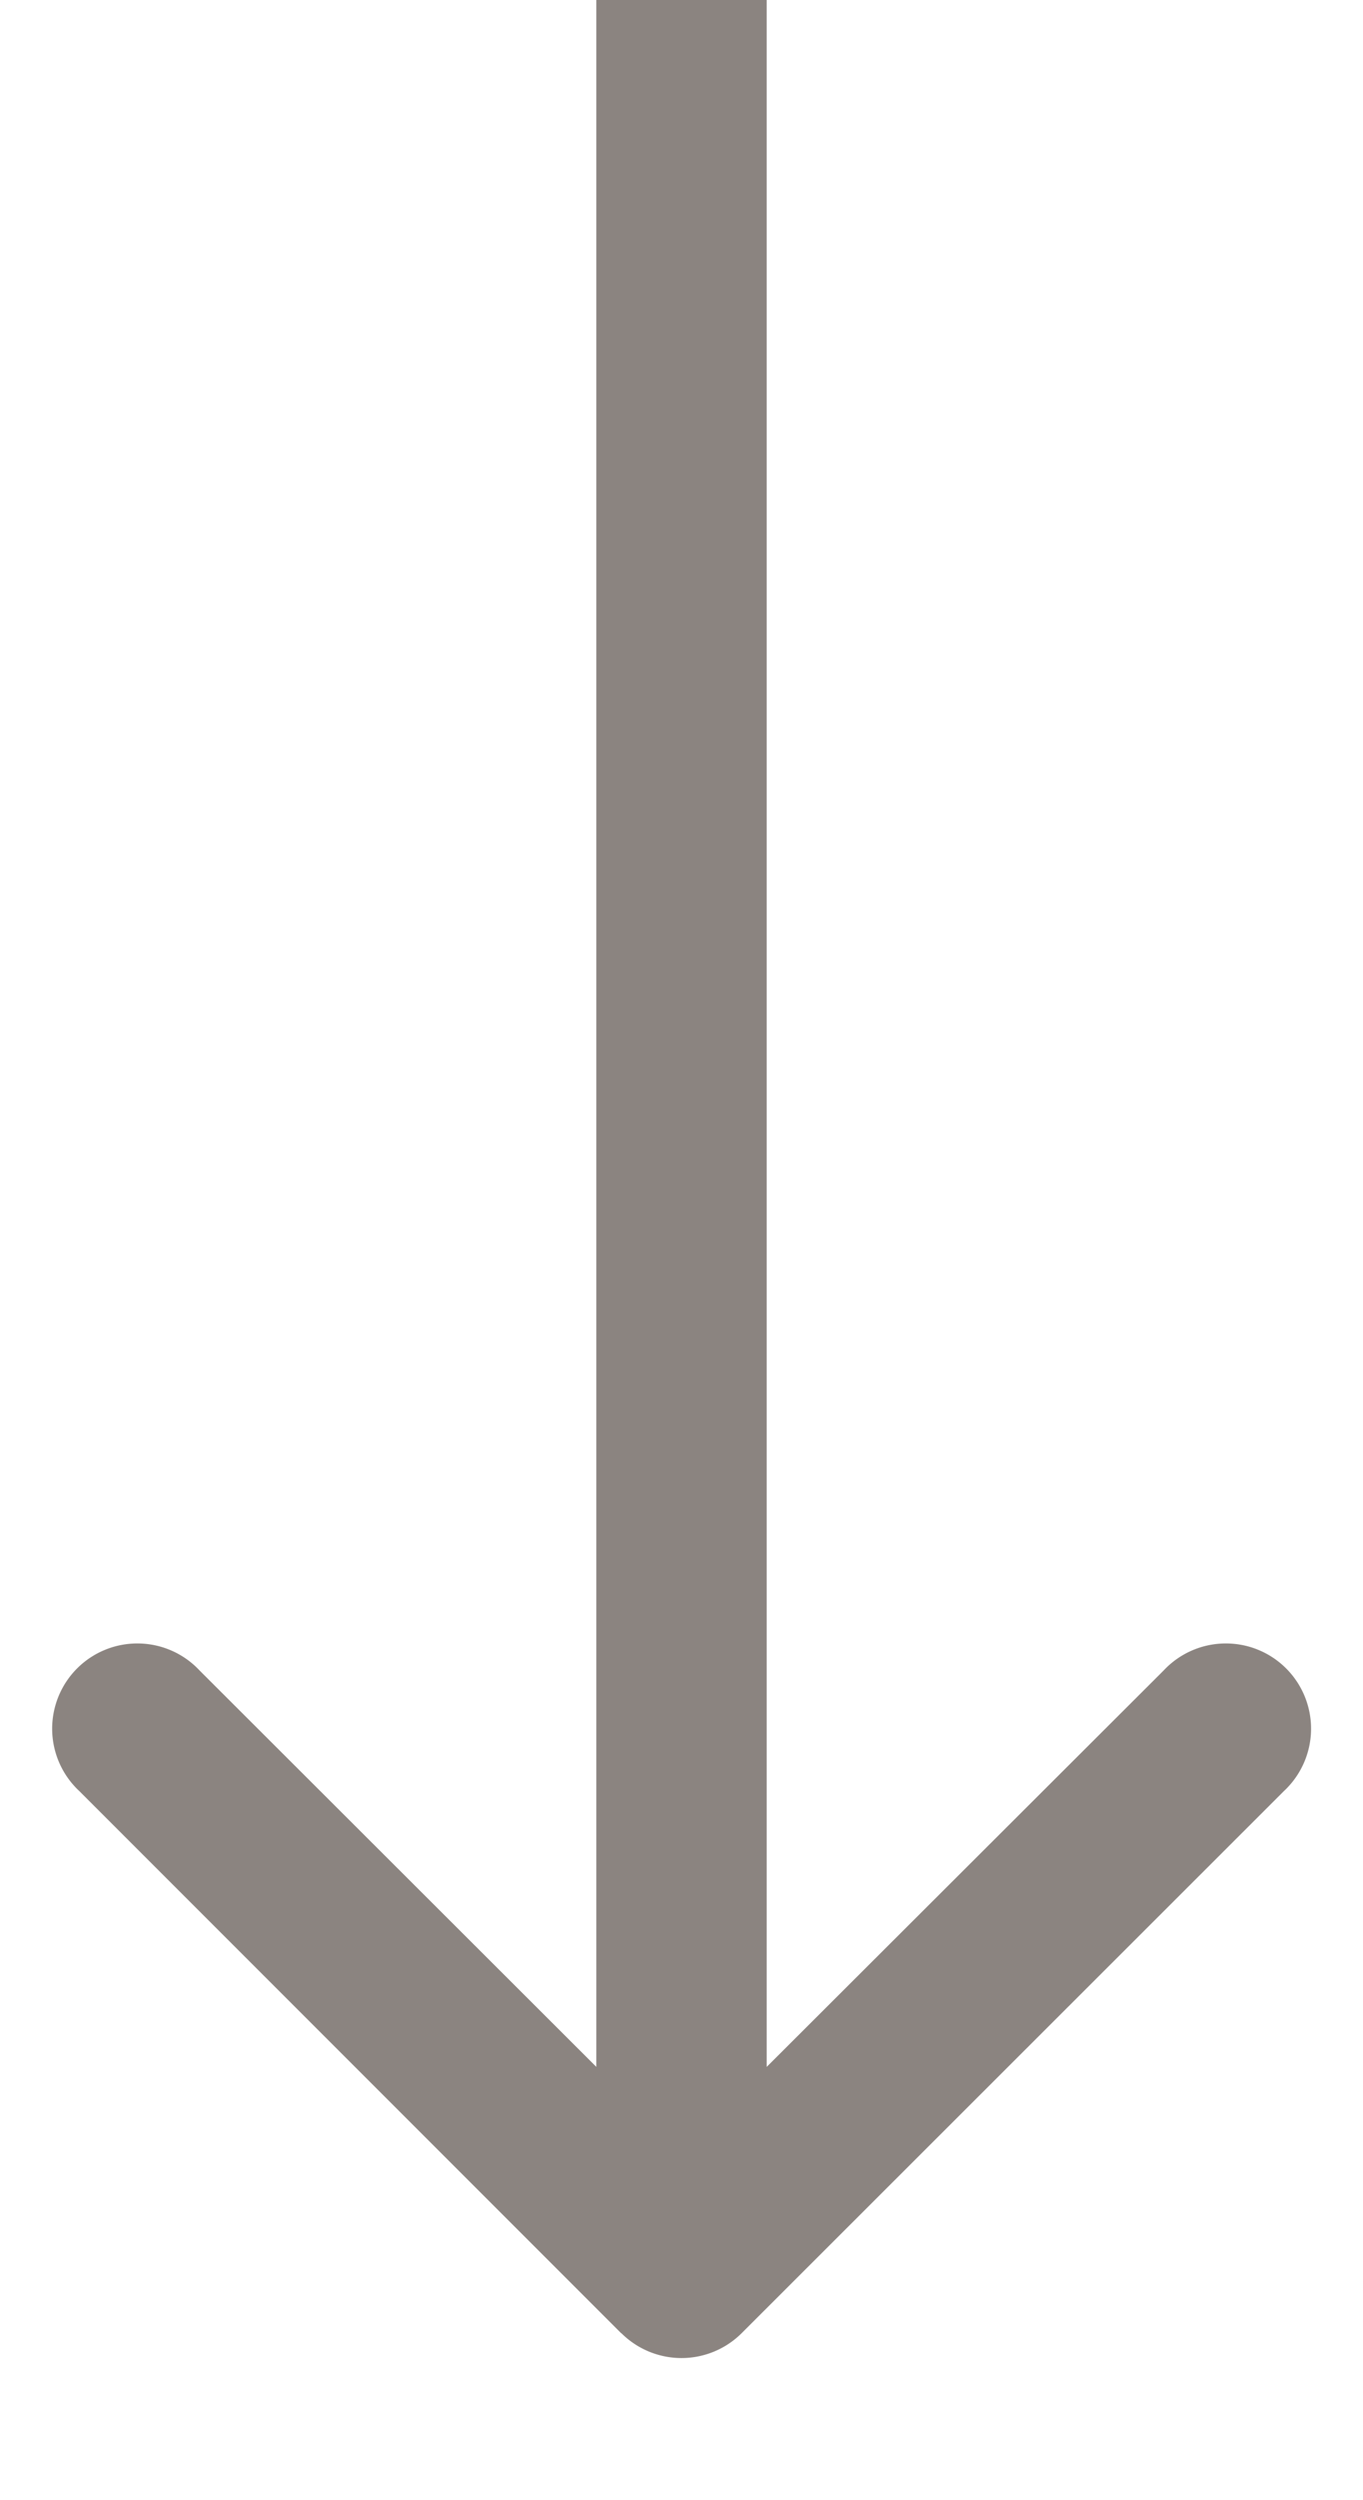 <svg width="6" height="11" fill="none" xmlns="http://www.w3.org/2000/svg"><path d="M2.735 10.265a.375.375 0 0 0 .53 0L5.652 7.88a.375.375 0 1 0-.53-.53L3 9.468.879 7.35a.375.375 0 1 0-.53.53l2.386 2.386ZM2.625 0v10h.75V0h-.75Z" fill="#8B8480"/></svg>